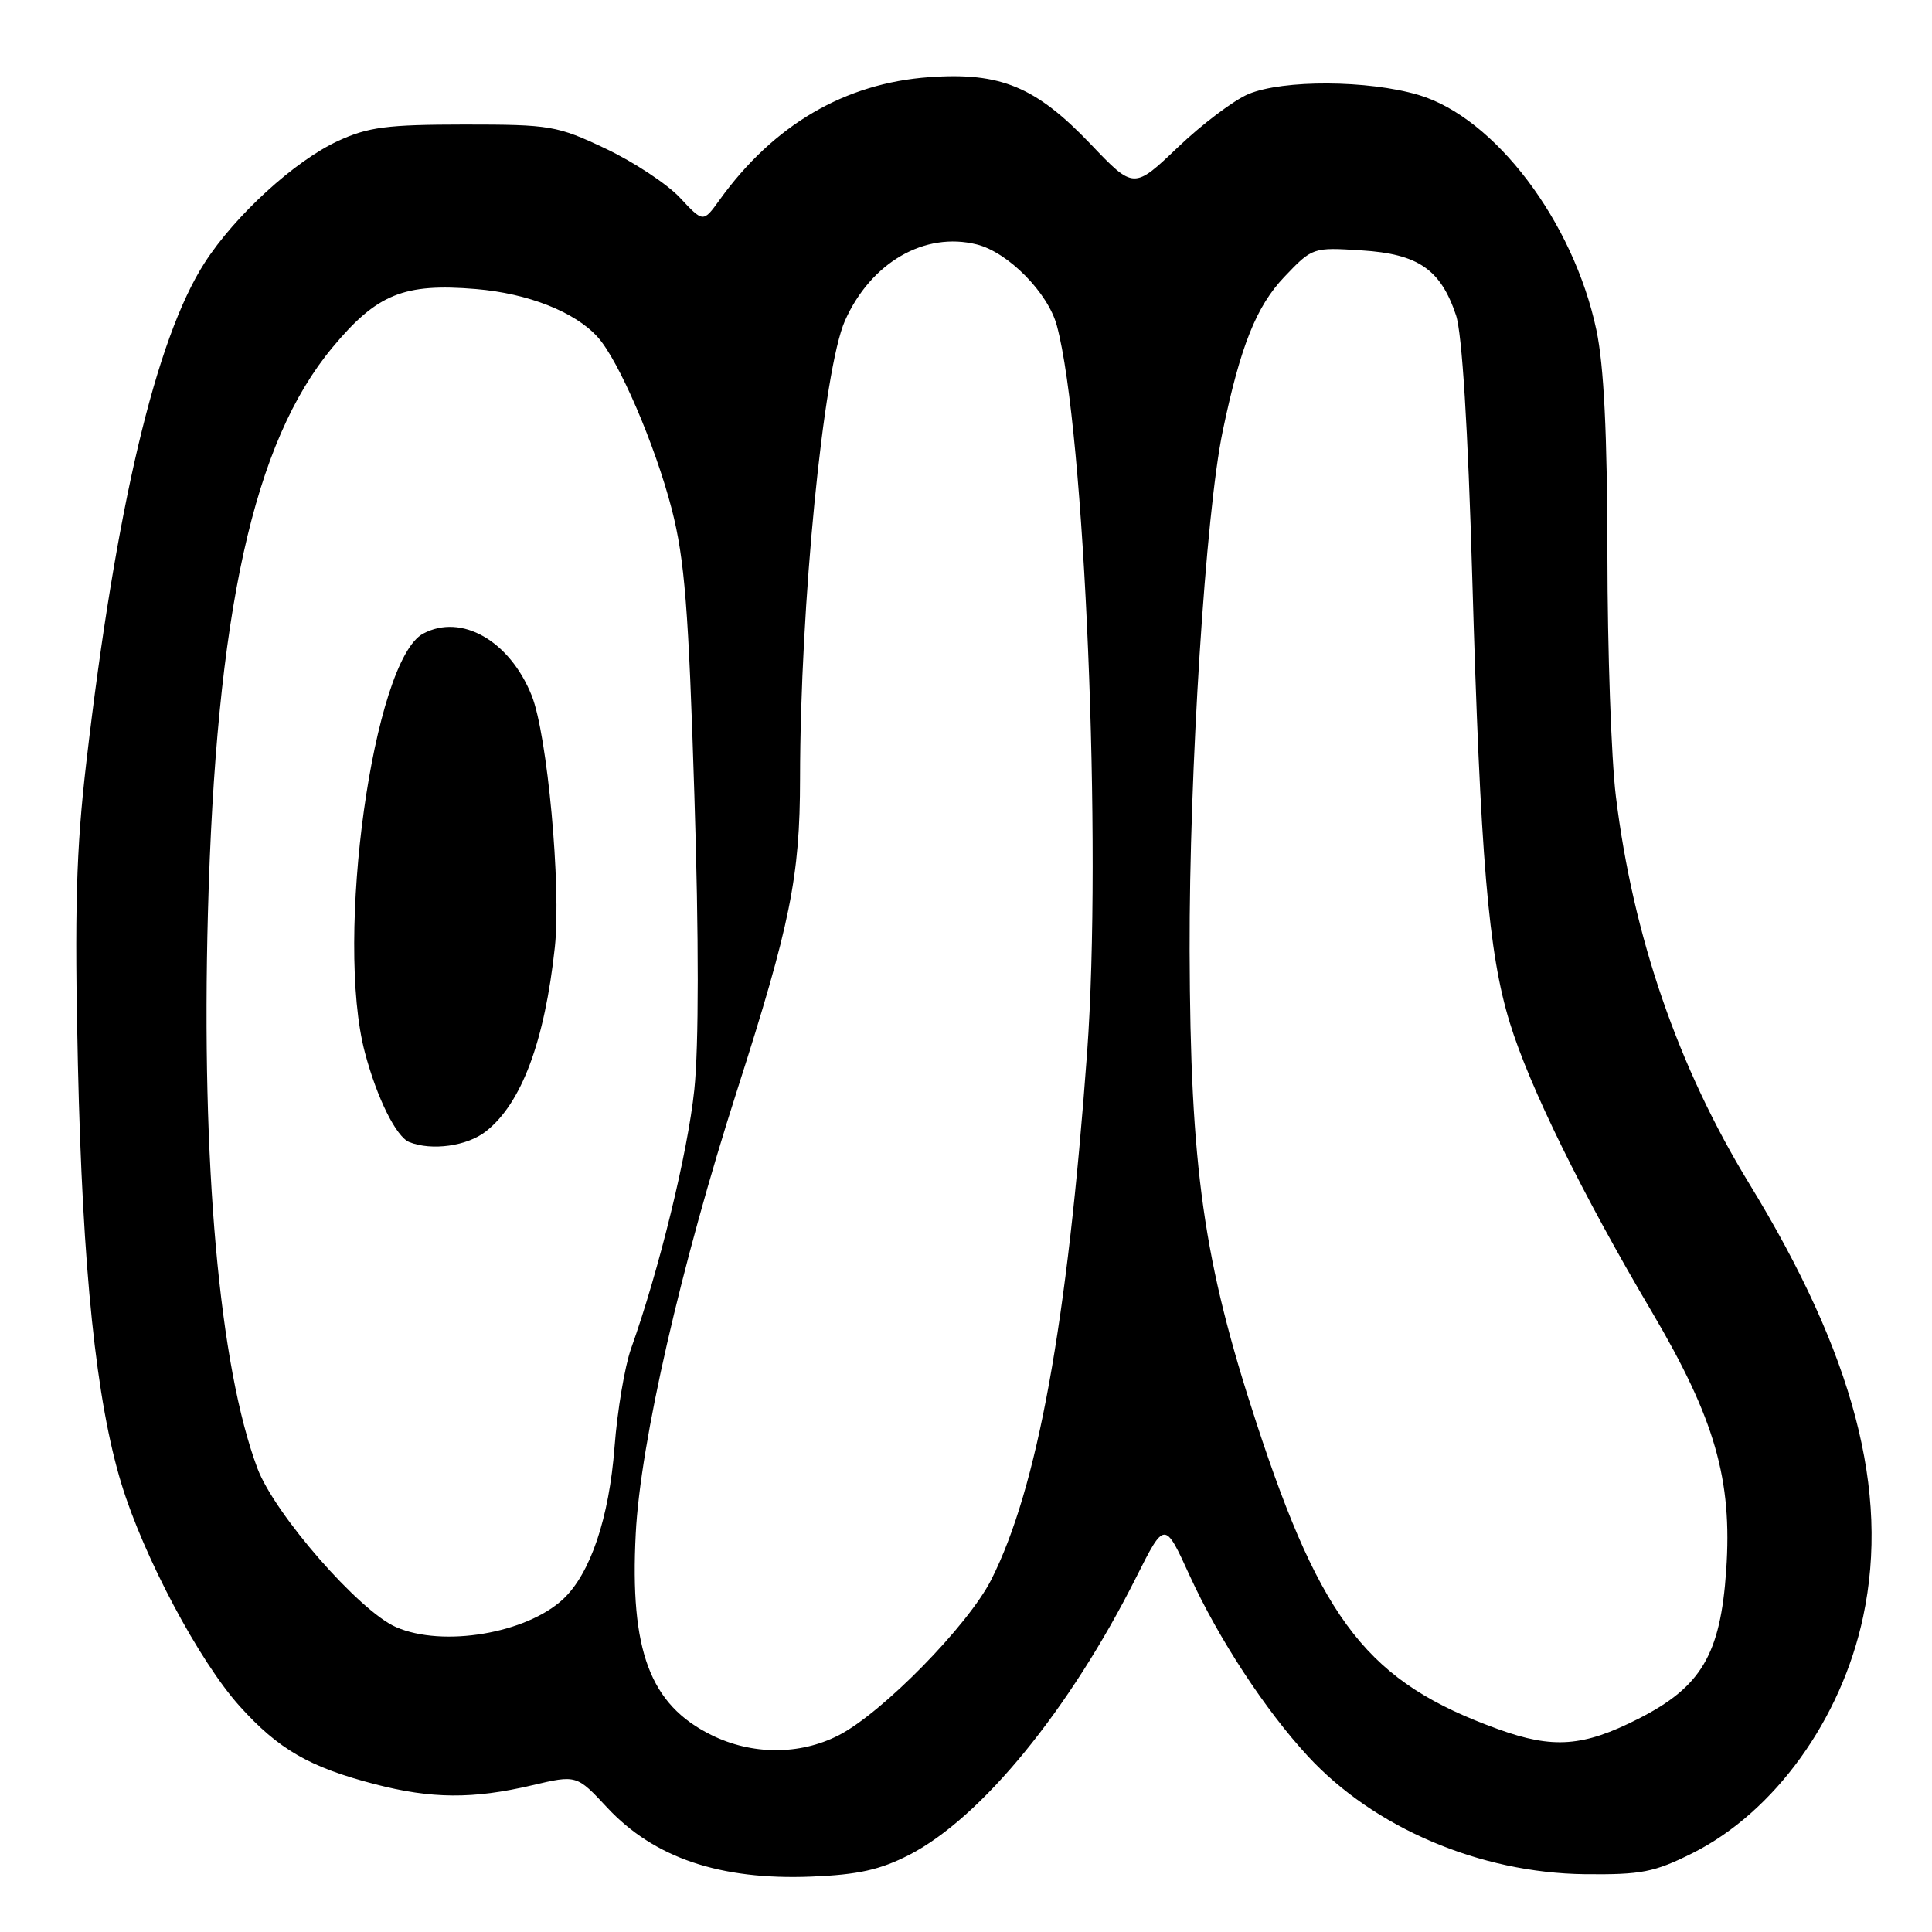 <?xml version="1.0" encoding="UTF-8" standalone="no"?>
<!DOCTYPE svg PUBLIC "-//W3C//DTD SVG 1.1//EN" "http://www.w3.org/Graphics/SVG/1.1/DTD/svg11.dtd" >
<svg xmlns="http://www.w3.org/2000/svg" xmlns:xlink="http://www.w3.org/1999/xlink" version="1.1" viewBox="0 0 256 256">
 <g >
 <path fill="currentColor"
d=" M 120.50 245.77 C 130.04 240.85 141.74 226.54 150.55 209.00 C 154.32 201.50 154.32 201.50 157.64 208.78 C 161.44 217.09 167.62 226.55 173.28 232.68 C 182.04 242.19 196.09 248.18 210.00 248.34 C 217.48 248.42 219.19 248.09 224.27 245.55 C 235.13 240.11 244.00 227.81 246.88 214.20 C 250.40 197.57 245.64 179.49 231.77 156.82 C 222.36 141.42 216.38 124.07 214.11 105.50 C 213.50 100.55 213.00 86.15 212.99 73.50 C 212.97 57.40 212.53 48.47 211.53 43.73 C 208.49 29.36 198.06 15.58 187.97 12.58 C 181.28 10.60 170.04 10.54 165.43 12.46 C 163.50 13.27 159.29 16.44 156.08 19.51 C 150.23 25.09 150.23 25.09 144.50 19.08 C 137.25 11.49 132.58 9.55 123.16 10.22 C 111.94 11.02 102.52 16.53 95.34 26.50 C 93.18 29.50 93.18 29.50 90.10 26.20 C 88.41 24.39 83.99 21.47 80.26 19.70 C 73.82 16.65 72.93 16.50 61.50 16.50 C 51.29 16.51 48.80 16.83 44.78 18.68 C 39.04 21.33 31.13 28.56 27.09 34.86 C 20.65 44.90 15.36 67.25 11.44 101.00 C 10.09 112.59 9.86 120.62 10.32 141.00 C 10.94 168.34 12.74 185.67 16.10 196.65 C 19.06 206.32 26.41 220.13 31.74 226.06 C 36.90 231.80 41.02 234.17 49.70 236.42 C 57.17 238.36 62.68 238.40 70.46 236.57 C 76.41 235.17 76.41 235.17 80.46 239.52 C 86.67 246.18 95.42 249.14 107.50 248.66 C 113.71 248.41 116.62 247.76 120.50 245.77 Z  M 94.24 229.89 C 86.12 225.87 83.44 218.72 84.24 203.20 C 84.85 191.16 90.22 167.71 97.66 144.50 C 104.72 122.49 106.00 116.15 106.01 103.18 C 106.03 80.23 109.10 48.95 111.96 42.50 C 115.39 34.78 122.52 30.66 129.43 32.39 C 133.58 33.43 138.87 38.79 140.04 43.15 C 143.74 56.87 146.04 112.16 144.05 139.44 C 141.43 175.36 137.46 197.22 131.35 209.31 C 128.29 215.37 116.88 227.00 111.10 229.95 C 105.94 232.58 99.63 232.56 94.24 229.89 Z  M 198.50 229.12 C 181.37 222.92 175.16 215.05 166.47 188.51 C 159.45 167.06 157.72 154.78 157.63 126.00 C 157.57 102.31 159.75 67.94 162.02 57.11 C 164.36 45.87 166.48 40.58 170.17 36.70 C 173.90 32.78 173.95 32.76 180.43 33.18 C 187.92 33.65 190.89 35.69 192.93 41.77 C 193.73 44.16 194.51 56.68 195.08 76.50 C 196.16 113.81 197.21 126.25 200.05 135.50 C 202.64 143.95 209.59 158.11 218.89 173.85 C 227.23 187.99 229.56 196.06 228.73 208.07 C 227.97 219.23 225.43 223.52 217.09 227.75 C 209.78 231.46 205.79 231.76 198.50 229.12 Z  M 52.48 215.60 C 47.60 213.48 36.38 200.62 34.11 194.56 C 29.05 181.05 26.66 154.22 27.55 121.00 C 28.62 81.13 33.57 58.63 44.06 46.03 C 49.95 38.95 53.51 37.50 63.07 38.30 C 69.98 38.88 76.18 41.33 79.19 44.66 C 81.99 47.75 86.82 58.99 89.02 67.50 C 90.72 74.14 91.24 80.60 92.01 105.40 C 92.61 124.21 92.60 138.68 92.00 144.40 C 91.13 152.74 87.34 168.27 83.61 178.72 C 82.79 181.04 81.80 186.89 81.43 191.72 C 80.71 201.16 78.23 208.49 74.64 211.87 C 69.77 216.44 58.69 218.31 52.48 215.60 Z  M 64.39 149.91 C 69.11 146.20 72.17 138.00 73.52 125.50 C 74.38 117.49 72.53 97.35 70.45 92.16 C 67.54 84.90 61.14 81.25 56.07 83.96 C 49.45 87.50 44.33 124.38 48.36 139.50 C 49.96 145.53 52.50 150.63 54.23 151.33 C 57.20 152.52 61.90 151.87 64.39 149.91 Z "/>
</g>
</svg>